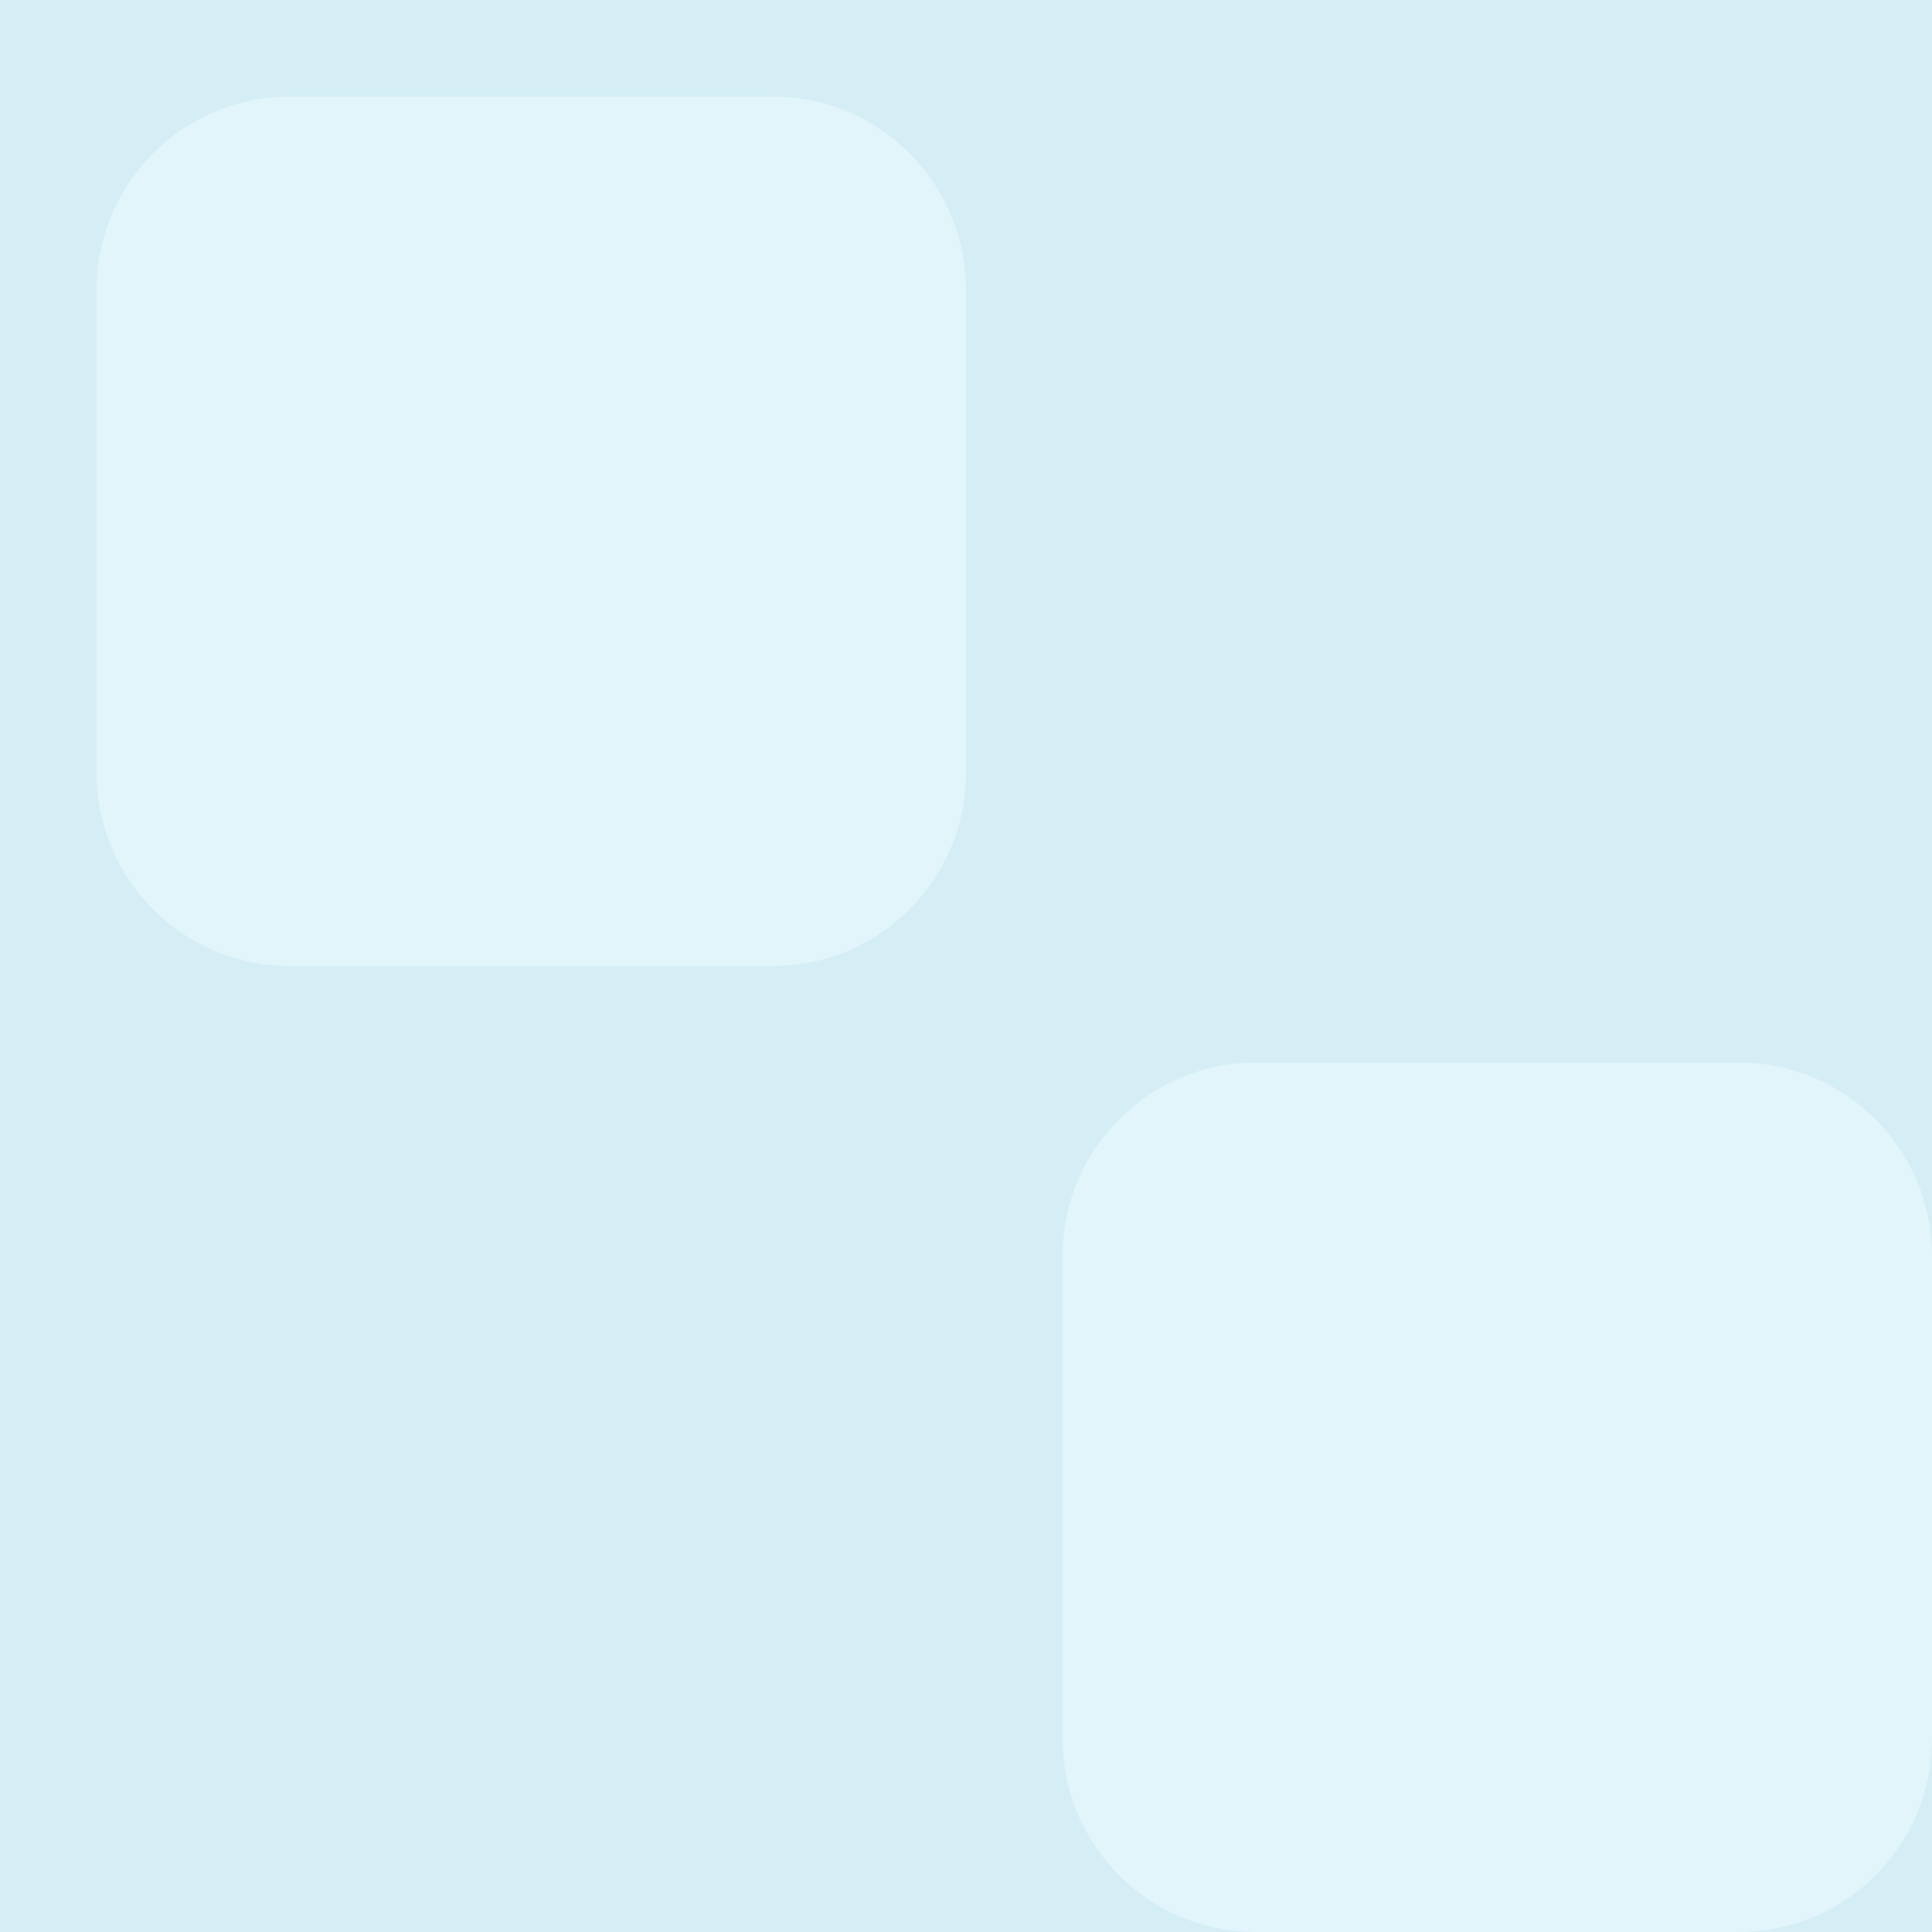 <svg xmlns="http://www.w3.org/2000/svg" width="80" viewBox="0 0 80 80" height="80"><rect x="0" y="0" width="80" fill="#d5eef5" height="80"/><path d="M 40 12 L 40 32 C 40 36.418 36.418 40 32 40 L 12 40 C 7.582 40 4 36.418 4 32 L 4 12 C 4 7.582 7.582 4 12 4 L 32 4 C 36.418 4 40 7.582 40 12 Z" fill="#e1f5fa"/><path d="M 80 52 L 80 72 C 80 76.418 76.418 80 72 80 L 52 80 C 47.582 80 44 76.418 44 72 L 44 52 C 44 47.582 47.582 44 52 44 L 72 44 C 76.418 44 80 47.582 80 52 Z" fill="#e1f5fa"/></svg>